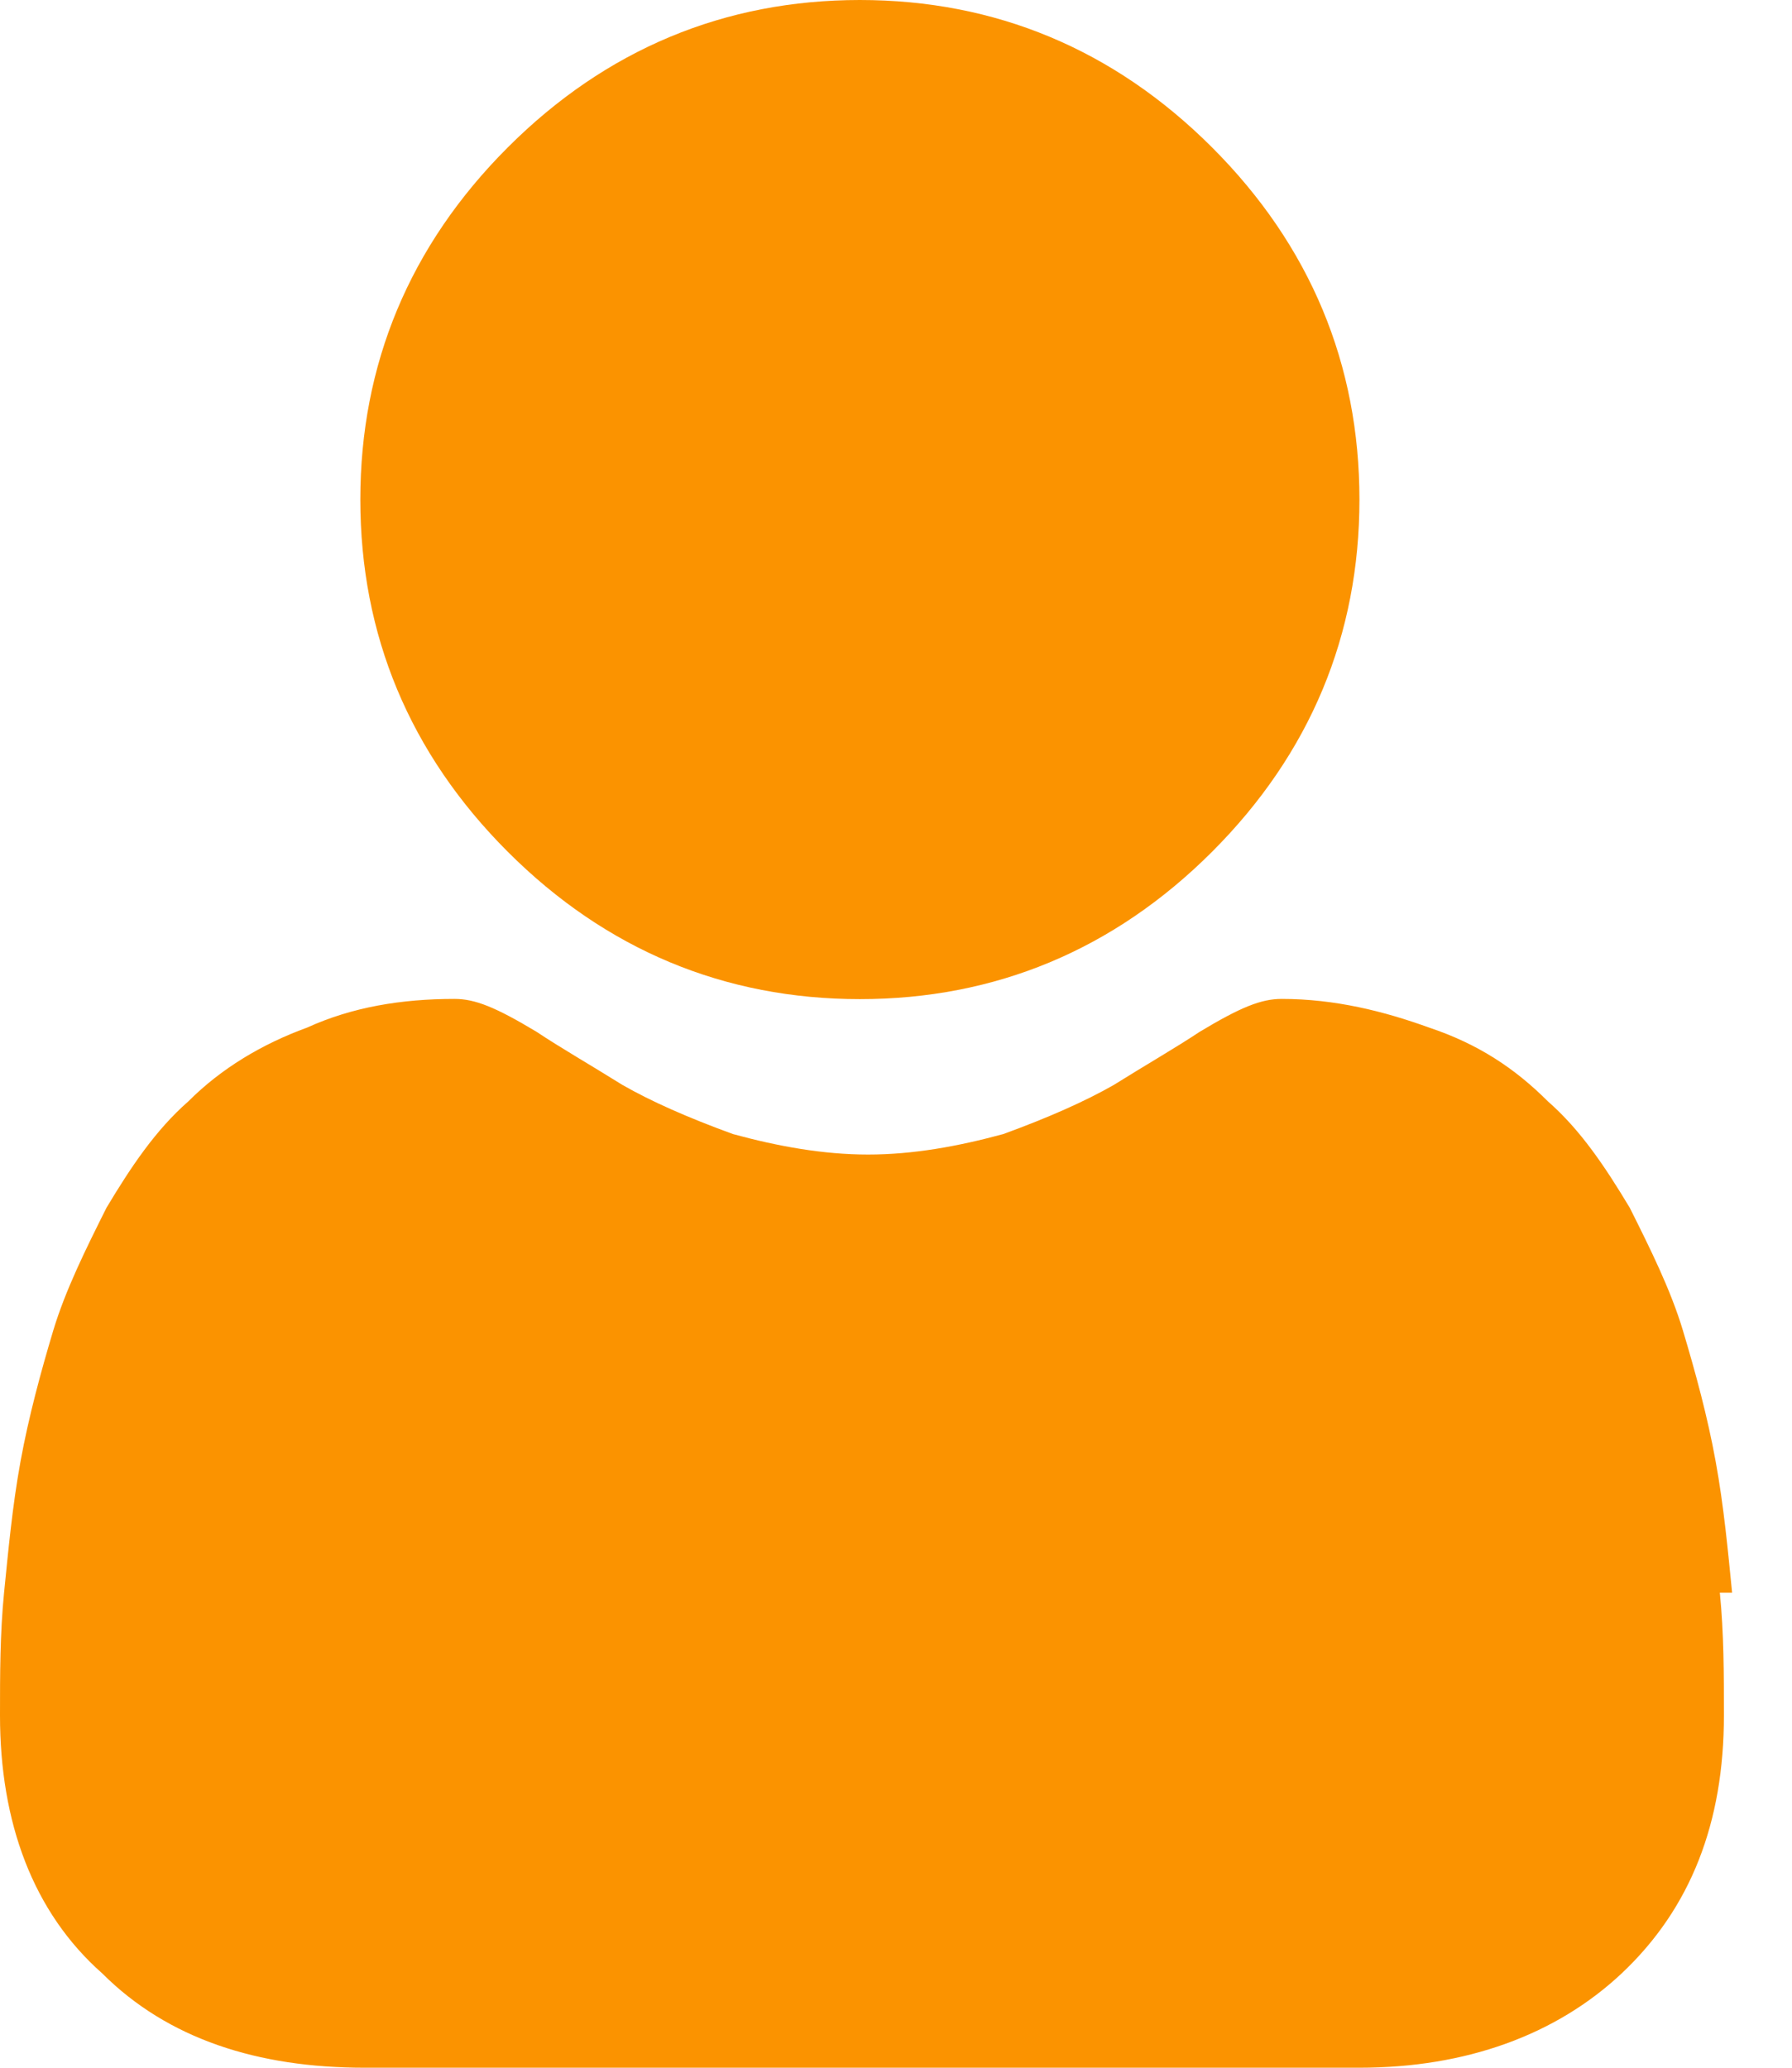 <svg width="26" height="30" viewBox="0 0 26 30" fill="none" xmlns="http://www.w3.org/2000/svg">
<path fill-rule="evenodd" clip-rule="evenodd" d="M25.131 23.108C25.072 22.514 25.012 21.86 24.893 21.207C24.775 20.553 24.596 19.9 24.418 19.306C24.24 18.712 23.943 18.117 23.646 17.523C23.289 16.929 22.933 16.395 22.458 15.979C21.982 15.503 21.448 15.147 20.735 14.909C20.081 14.672 19.368 14.493 18.596 14.493C18.299 14.493 18.002 14.612 17.408 14.969C17.051 15.206 16.635 15.444 16.16 15.741C15.744 15.979 15.209 16.216 14.556 16.454C13.902 16.632 13.249 16.751 12.595 16.751C11.942 16.751 11.288 16.632 10.635 16.454C9.981 16.216 9.446 15.979 9.031 15.741C8.555 15.444 8.139 15.206 7.783 14.969C7.189 14.612 6.892 14.493 6.595 14.493C5.822 14.493 5.109 14.612 4.456 14.909C3.802 15.147 3.208 15.503 2.733 15.979C2.258 16.395 1.901 16.929 1.545 17.523C1.248 18.117 0.951 18.712 0.772 19.306C0.594 19.9 0.416 20.553 0.297 21.207C0.178 21.86 0.119 22.514 0.059 23.108C0 23.702 0 24.296 0 24.89C0 26.435 0.475 27.742 1.485 28.633C2.436 29.584 3.743 30 5.288 30H19.725C21.269 30 22.576 29.525 23.527 28.633C24.537 27.683 25.012 26.435 25.012 24.89C25.012 24.296 25.012 23.702 24.953 23.108H25.131Z" fill="#FB9300"/>
<path fill-rule="evenodd" clip-rule="evenodd" d="M12.476 14.496C14.437 14.496 16.16 13.784 17.586 12.358C19.012 10.932 19.724 9.209 19.724 7.248C19.724 5.288 19.012 3.565 17.586 2.139C16.16 0.713 14.437 0 12.476 0C10.516 0 8.793 0.713 7.367 2.139C5.941 3.565 5.228 5.288 5.228 7.248C5.228 9.209 5.941 10.932 7.367 12.358C8.793 13.784 10.516 14.496 12.476 14.496Z" fill="#FB9300"/>
</svg>
